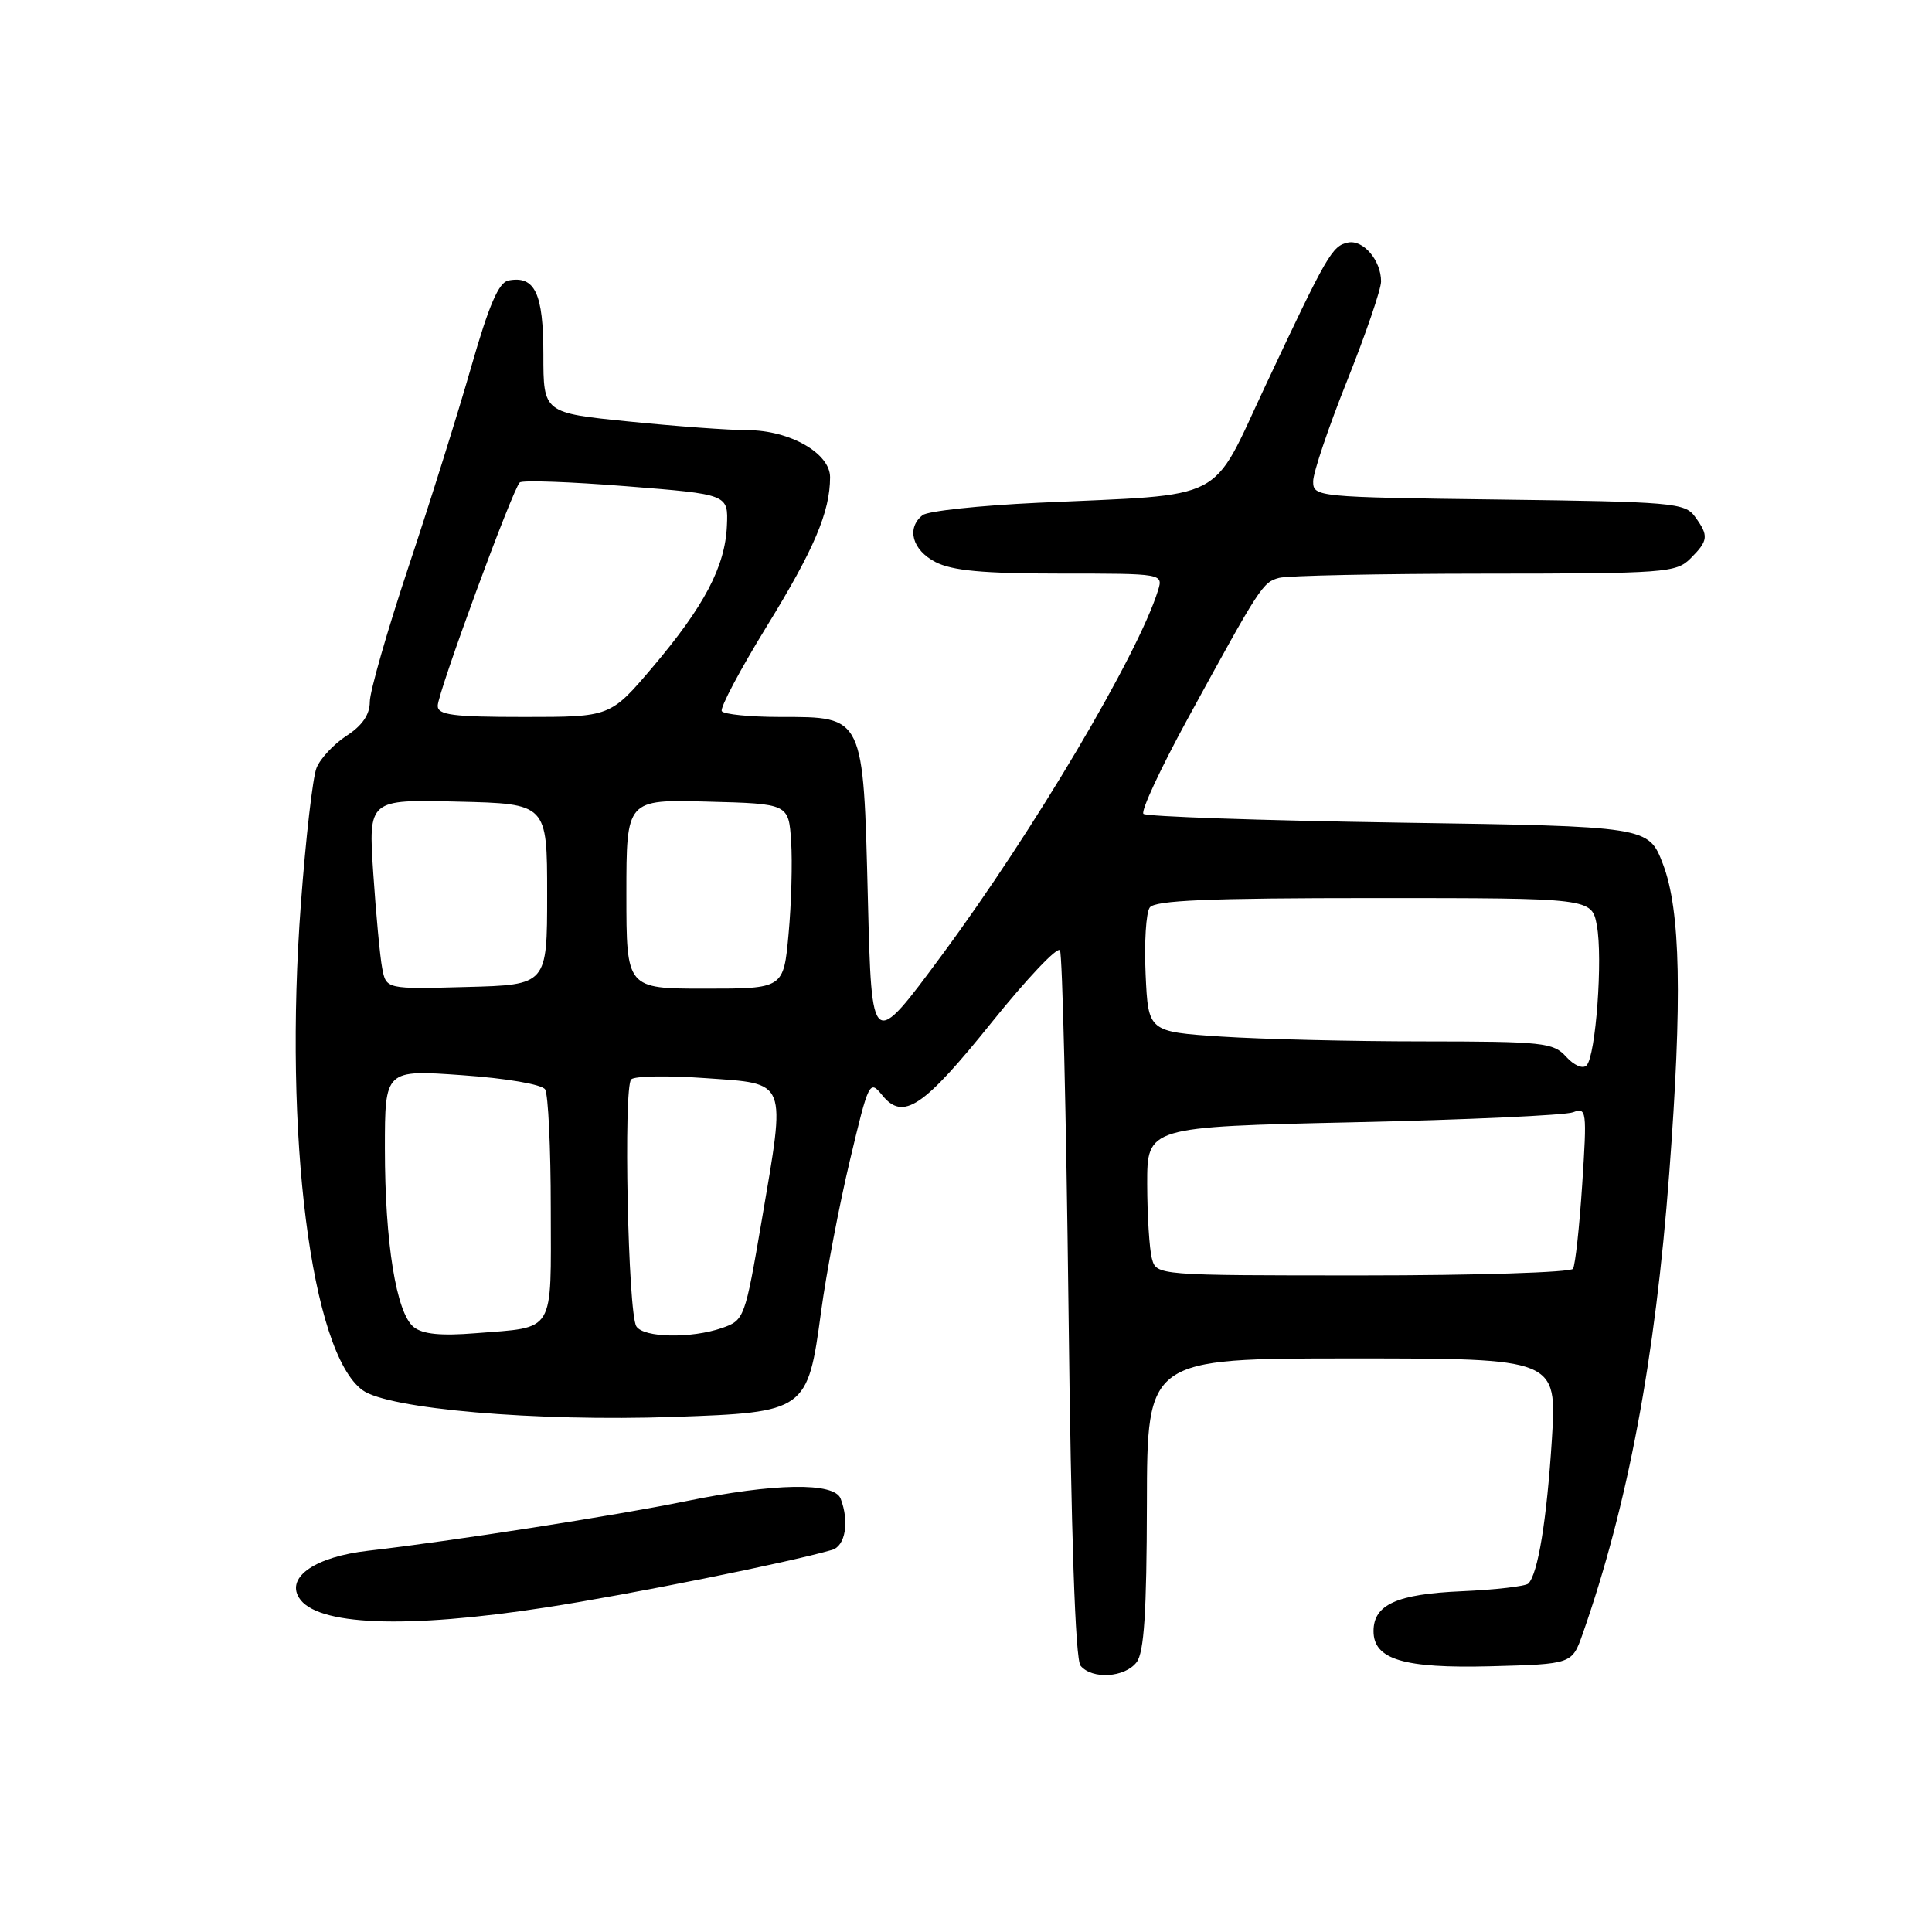 <?xml version="1.0" encoding="UTF-8" standalone="no"?>
<!DOCTYPE svg PUBLIC "-//W3C//DTD SVG 1.1//EN" "http://www.w3.org/Graphics/SVG/1.1/DTD/svg11.dtd" >
<svg xmlns="http://www.w3.org/2000/svg" xmlns:xlink="http://www.w3.org/1999/xlink" version="1.1" viewBox="0 0 256 256">
 <g >
 <path fill="currentColor"
d=" M 150.61 220.25 C 151.60 218.94 151.94 213.67 151.97 199.25 C 152.00 180.00 152.00 180.00 179.15 180.00 C 206.30 180.00 206.30 180.00 205.63 190.75 C 204.95 201.41 203.79 208.54 202.51 209.83 C 202.14 210.19 198.16 210.65 193.67 210.85 C 185.09 211.22 182.00 212.62 182.00 216.13 C 182.00 219.89 185.99 221.09 197.53 220.79 C 208.30 220.50 208.30 220.50 209.71 216.50 C 215.69 199.47 219.33 180.08 221.18 155.50 C 222.93 132.34 222.69 120.60 220.35 114.50 C 218.44 109.50 218.44 109.50 185.30 109.00 C 167.08 108.72 151.87 108.20 151.51 107.84 C 151.15 107.48 153.76 101.86 157.32 95.34 C 166.97 77.68 167.31 77.15 169.49 76.57 C 170.59 76.27 182.86 76.02 196.75 76.01 C 220.66 76.00 222.11 75.89 224.00 74.00 C 226.38 71.62 226.44 70.99 224.58 68.44 C 223.26 66.63 221.56 66.48 198.58 66.19 C 174.42 65.88 174.00 65.84 174.00 63.78 C 174.00 62.63 176.03 56.63 178.50 50.45 C 180.97 44.26 183.00 38.34 183.00 37.29 C 183.00 34.50 180.64 31.73 178.62 32.14 C 176.51 32.57 175.85 33.72 167.68 51.10 C 160.30 66.81 162.96 65.44 137.50 66.62 C 129.80 66.98 122.94 67.71 122.25 68.26 C 120.08 69.97 120.87 72.88 123.95 74.47 C 126.17 75.62 130.27 76.00 140.52 76.00 C 154.13 76.00 154.13 76.00 153.44 78.25 C 150.79 86.76 137.00 110.05 124.87 126.47 C 115.50 139.15 115.50 139.15 115.00 119.18 C 114.39 94.75 114.51 95.00 103.40 95.00 C 99.40 95.00 95.90 94.65 95.64 94.23 C 95.38 93.80 98.06 88.75 101.60 82.99 C 107.88 72.78 109.98 67.83 109.99 63.24 C 110.00 60.06 104.65 57.01 99.06 57.00 C 96.62 57.00 89.53 56.48 83.31 55.85 C 72.00 54.71 72.00 54.71 72.00 46.98 C 72.00 38.86 70.88 36.49 67.36 37.17 C 66.08 37.42 64.78 40.44 62.44 48.61 C 60.69 54.73 56.95 66.65 54.13 75.11 C 51.31 83.58 49.00 91.63 49.00 93.00 C 49.00 94.69 48.00 96.15 45.91 97.50 C 44.22 98.60 42.43 100.52 41.94 101.76 C 41.44 103.00 40.51 111.10 39.87 119.76 C 37.57 150.44 41.22 179.21 48.03 184.20 C 51.43 186.70 70.99 188.38 89.29 187.75 C 106.82 187.14 107.02 187.00 108.80 173.79 C 109.49 168.68 111.21 159.66 112.62 153.75 C 115.11 143.27 115.22 143.05 116.90 145.12 C 119.67 148.54 122.32 146.77 131.46 135.40 C 136.08 129.66 140.12 125.39 140.45 125.92 C 140.77 126.44 141.28 147.70 141.58 173.15 C 141.93 203.64 142.48 219.87 143.18 220.72 C 144.72 222.57 149.06 222.29 150.61 220.25 Z  M 72.36 212.99 C 83.33 211.30 104.46 207.05 110.25 205.37 C 112.02 204.86 112.56 201.63 111.39 198.58 C 110.55 196.38 102.62 196.51 90.86 198.92 C 81.58 200.82 59.79 204.22 48.78 205.48 C 41.85 206.27 37.92 208.93 39.61 211.69 C 41.87 215.40 53.71 215.87 72.36 212.99 Z  M 54.82 175.84 C 52.51 174.00 51.00 164.67 51.00 152.19 C 51.00 141.74 51.00 141.74 61.25 142.47 C 67.12 142.88 71.81 143.69 72.23 144.35 C 72.64 144.98 72.98 152.09 72.98 160.14 C 73.00 176.91 73.67 175.81 63.00 176.66 C 58.40 177.03 56.01 176.79 54.82 175.84 Z  M 84.32 175.75 C 83.21 174.01 82.59 144.00 83.64 143.02 C 84.11 142.57 88.55 142.50 93.50 142.86 C 104.45 143.64 104.14 142.86 100.94 161.67 C 98.71 174.70 98.63 174.93 95.69 175.96 C 91.60 177.38 85.29 177.27 84.32 175.75 Z  M 152.63 166.75 C 152.30 165.51 152.02 161.08 152.01 156.91 C 152.00 149.32 152.00 149.32 179.28 148.71 C 194.29 148.38 207.41 147.78 208.44 147.38 C 210.23 146.70 210.29 147.15 209.65 156.95 C 209.28 162.60 208.73 167.63 208.43 168.12 C 208.13 168.60 195.59 169.00 180.56 169.00 C 153.23 169.00 153.23 169.00 152.63 166.75 Z  M 207.52 140.02 C 205.82 138.14 204.48 138.00 188.60 137.99 C 179.19 137.99 167.15 137.70 161.82 137.35 C 152.15 136.71 152.15 136.71 151.80 129.10 C 151.61 124.92 151.85 120.94 152.35 120.25 C 153.03 119.30 160.16 119.00 182.08 119.00 C 210.91 119.00 210.91 119.00 211.59 122.62 C 212.40 126.97 211.45 139.95 210.22 141.18 C 209.73 141.67 208.56 141.17 207.52 140.02 Z  M 50.64 128.28 C 50.35 126.75 49.82 121.10 49.46 115.72 C 48.81 105.93 48.81 105.93 60.65 106.22 C 72.50 106.50 72.50 106.50 72.50 118.50 C 72.50 130.50 72.50 130.50 61.84 130.78 C 51.17 131.07 51.17 131.07 50.64 128.28 Z  M 83.00 118.47 C 83.00 105.93 83.00 105.93 93.75 106.22 C 104.50 106.50 104.50 106.50 104.83 111.50 C 105.01 114.25 104.86 119.76 104.49 123.75 C 103.83 131.00 103.83 131.00 93.41 131.00 C 83.00 131.00 83.00 131.00 83.00 118.47 Z  M 58.00 93.52 C 58.00 91.80 67.93 64.79 68.87 63.93 C 69.22 63.61 75.58 63.84 83.00 64.43 C 96.50 65.50 96.50 65.50 96.32 69.65 C 96.09 75.07 93.32 80.32 86.46 88.42 C 80.87 95.00 80.87 95.00 69.44 95.00 C 60.00 95.00 58.00 94.74 58.00 93.52 Z "/>
</g>
</svg>